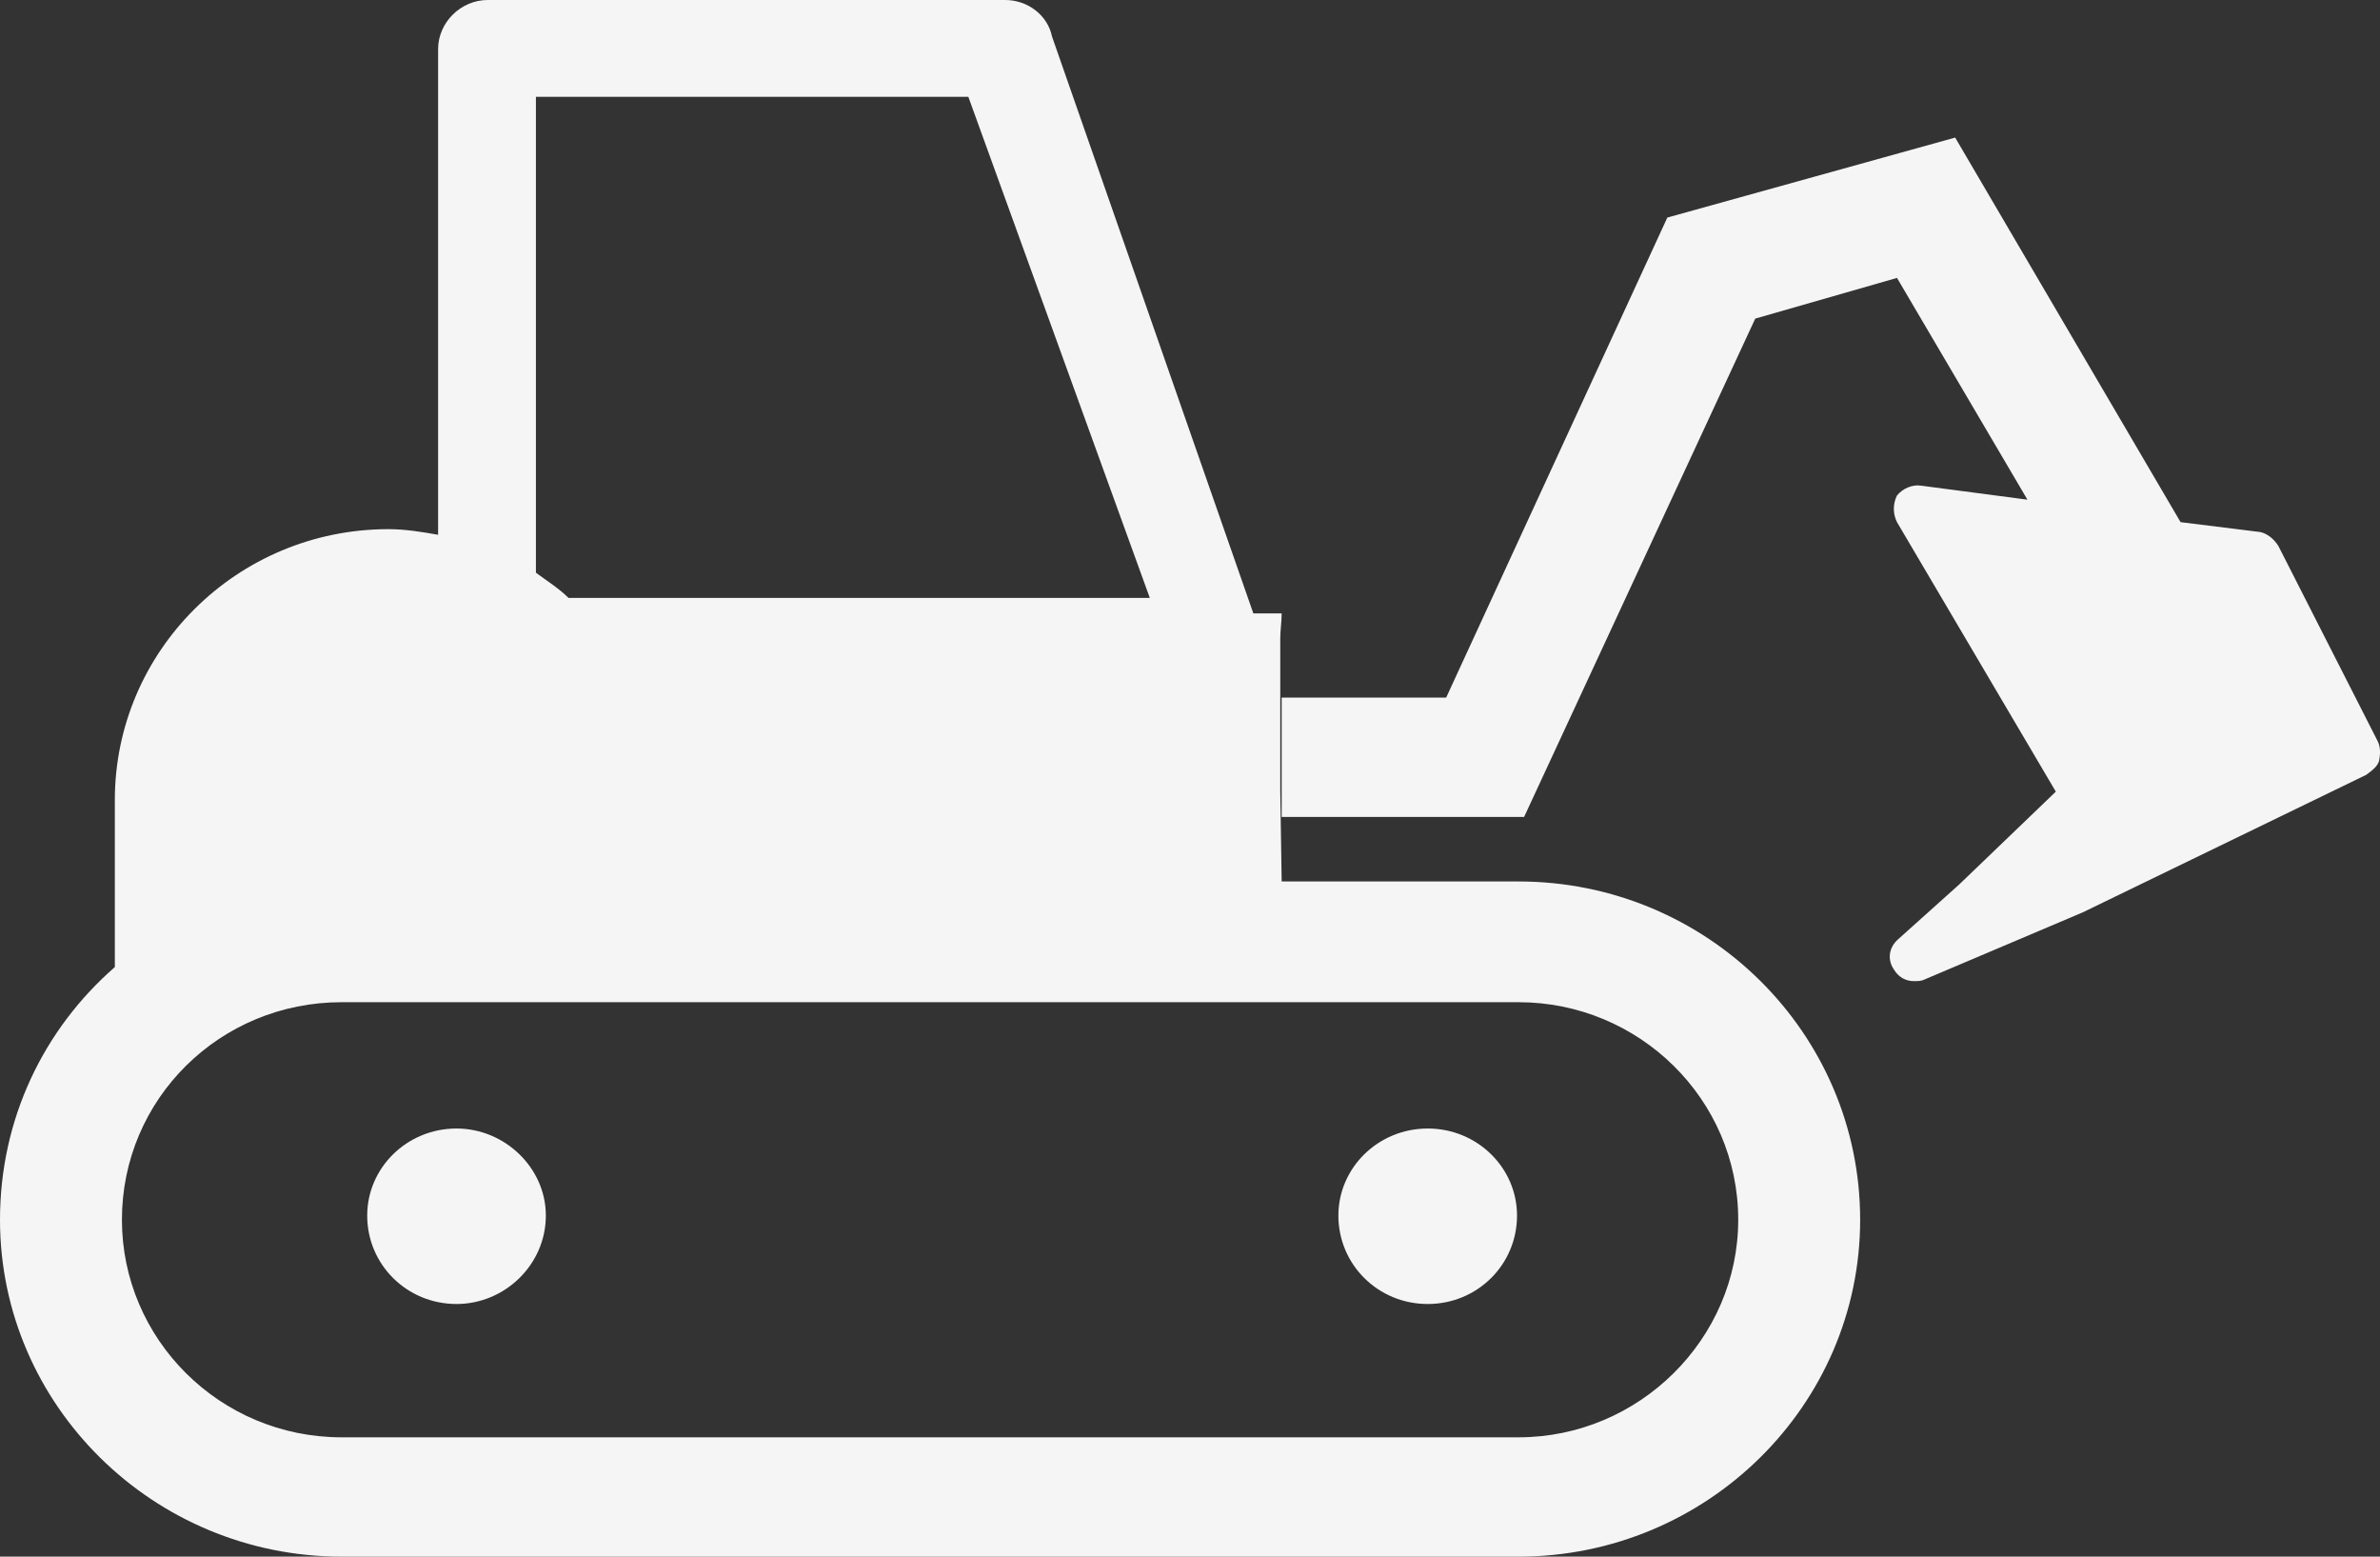 <svg width="52" height="34" viewBox="0 0 52 34" fill="none" xmlns="http://www.w3.org/2000/svg">
<rect x="0" y="0" width="52" height="34" fill="#333333" stroke="none"/>
<path opacity="0.95" d="M9.975 24.649C8.89 24.649 8.023 25.508 8.023 26.55C8.023 27.623 8.89 28.482 9.975 28.482C11.028 28.482 11.926 27.623 11.926 26.55C11.926 25.508 11.028 24.649 9.975 24.649ZM31.194 24.649C30.11 24.649 29.242 25.508 29.242 26.55C29.242 27.623 30.11 28.482 31.194 28.482C32.278 28.482 33.145 27.623 33.145 26.55C33.145 25.508 32.278 24.649 31.194 24.649ZM37.978 26.642C37.978 24.005 35.81 21.89 33.176 21.89H7.465C4.801 21.89 2.664 24.005 2.664 26.642C2.664 29.248 4.801 31.394 7.465 31.394H33.176C35.81 31.394 37.978 29.248 37.978 26.642ZM11.709 12.509C11.957 12.693 12.205 12.846 12.422 13.06H25.122L21.157 2.115H11.709V12.509ZM40.642 26.642C40.642 30.689 37.297 34 33.176 34H7.465C3.346 34 0 30.689 0 26.642C0 24.435 0.96 22.473 2.509 21.123V17.475C2.509 14.225 5.173 11.558 8.488 11.558C8.859 11.558 9.231 11.62 9.572 11.681V1.073C9.572 0.491 10.068 0 10.656 0H21.963C22.458 0 22.892 0.337 22.985 0.797L27.384 13.398H28.003C28.003 13.582 27.972 13.766 27.972 13.95V17.261L28.003 19.253H33.176C37.297 19.253 40.642 22.564 40.642 26.642ZM51.98 16.617C51.949 16.739 51.825 16.831 51.701 16.923L45.505 19.928L42.036 21.399C41.974 21.43 41.881 21.43 41.819 21.43C41.633 21.43 41.478 21.338 41.386 21.185C41.231 20.97 41.262 20.694 41.478 20.51L42.81 19.315L44.917 17.291L41.447 11.405C41.355 11.221 41.355 11.006 41.447 10.822C41.571 10.669 41.788 10.577 41.974 10.608L44.297 10.914L41.447 6.07L38.35 6.959L33.3 17.843H28.003V15.237H31.597L36.429 4.752L42.718 3.005L47.643 11.405L49.378 11.62C49.532 11.65 49.687 11.773 49.78 11.926L51.949 16.188C52.011 16.31 52.011 16.463 51.98 16.617Z" fill="white"/>
</svg>
